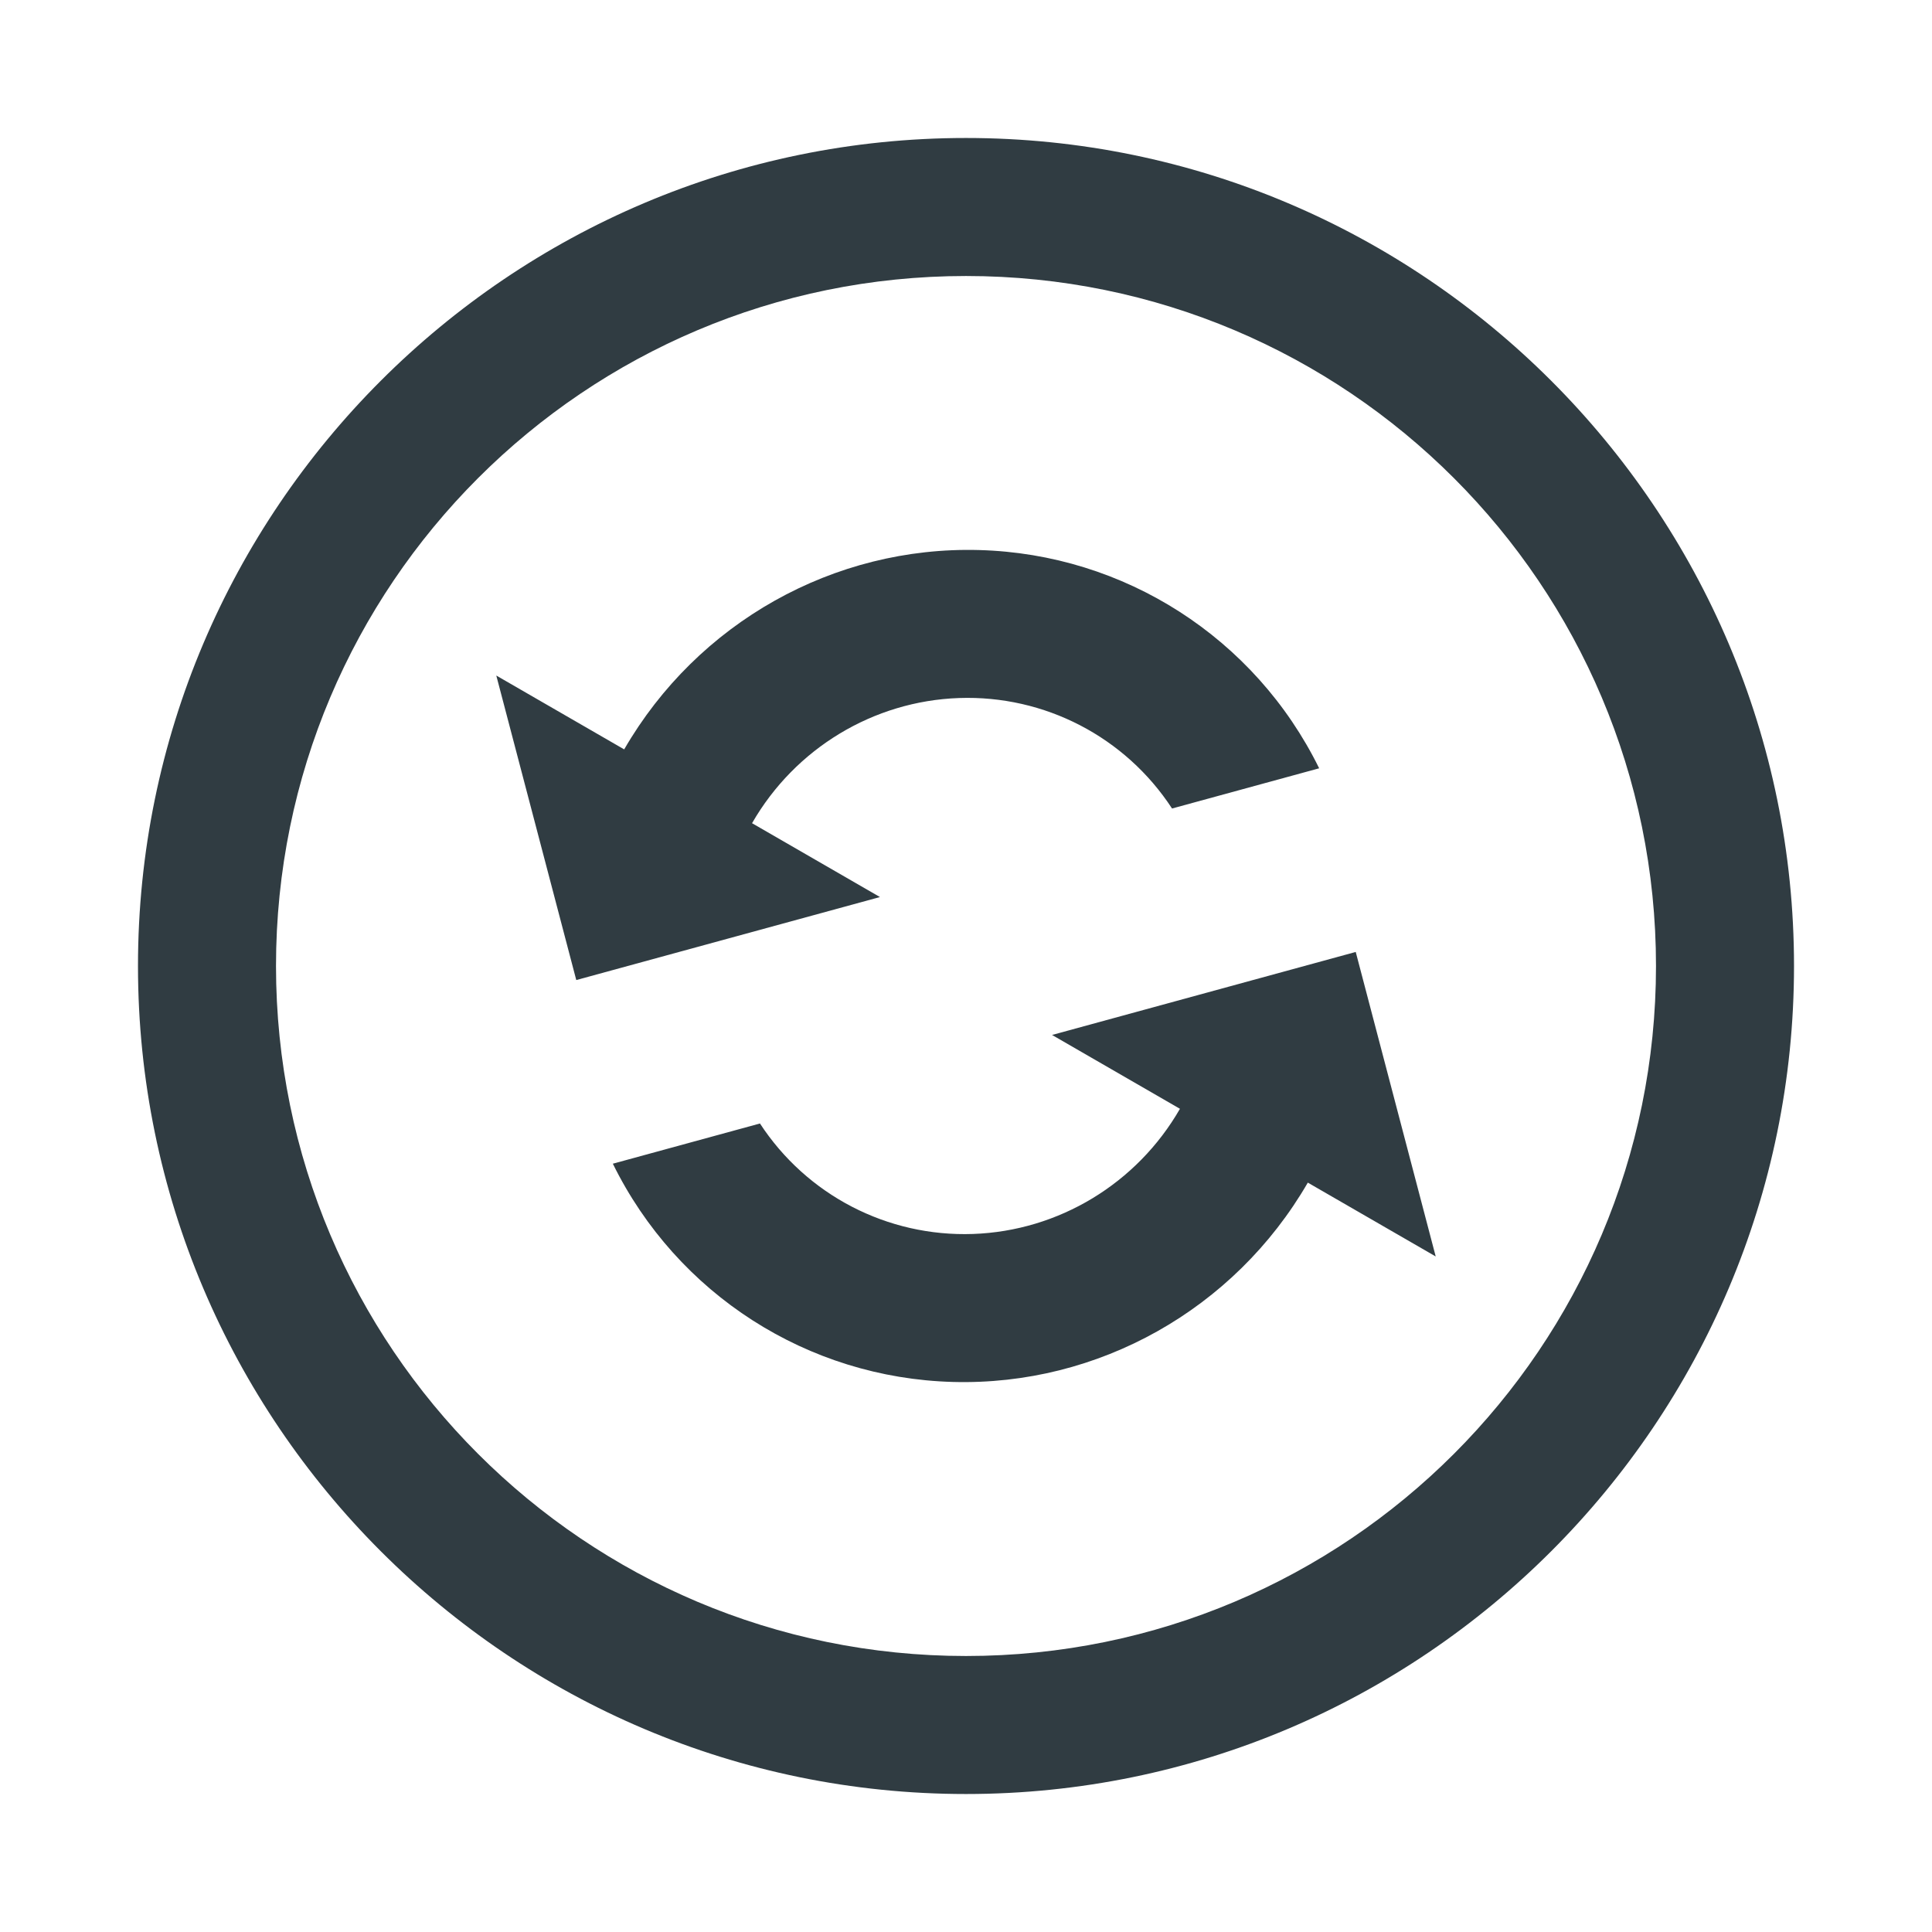 <svg xmlns="http://www.w3.org/2000/svg" width="50" height="50" viewBox="0 0 50 50">
    <g fill="none" fill-rule="evenodd">
        <g fill="#303C42">
            <g>
                <g>
                    <g>
                        <path d="M25 3.571C13.184 3.571 3.571 13.184 3.571 25c0 11.816 9.613 21.429 21.429 21.429 11.816 0 21.429-9.613 21.429-21.429 0-11.816-9.613-21.429-21.429-21.429m0 3.572c9.862 0 17.857 7.994 17.857 17.857 0 9.862-7.995 17.857-17.857 17.857-9.863 0-17.857-7.995-17.857-17.857 0-9.863 7.994-17.857 17.857-17.857" transform="translate(-640 -1156) translate(0 1016) translate(0 120) translate(640 20)"/>
                        <path fill-rule="nonzero" d="M25.432 14.536v-3.822l-5.79 5.733 5.79 5.732v-3.822c2.233-.004 4.308 1.138 5.483 3.018 1.175 1.88 1.281 4.229.281 6.205l2.805 2.777c2.093-3.127 2.282-7.14.491-10.446-1.79-3.307-5.27-5.371-9.06-5.375m-.864 17.107c-2.233.004-4.308-1.138-5.483-3.018-1.175-1.88-1.281-4.229-.281-6.205l-2.805-2.777c-2.093 3.127-2.282 7.14-.491 10.446 1.79 3.307 5.27 5.371 9.06 5.375v3.822l5.79-5.733-5.79-5.732v3.822z" transform="translate(-640 -1156) translate(0 1016) translate(0 120) translate(640 20) rotate(-60 25 25)"/>
                    </g>
                </g>
            </g>
        </g>
    </g>
</svg>
